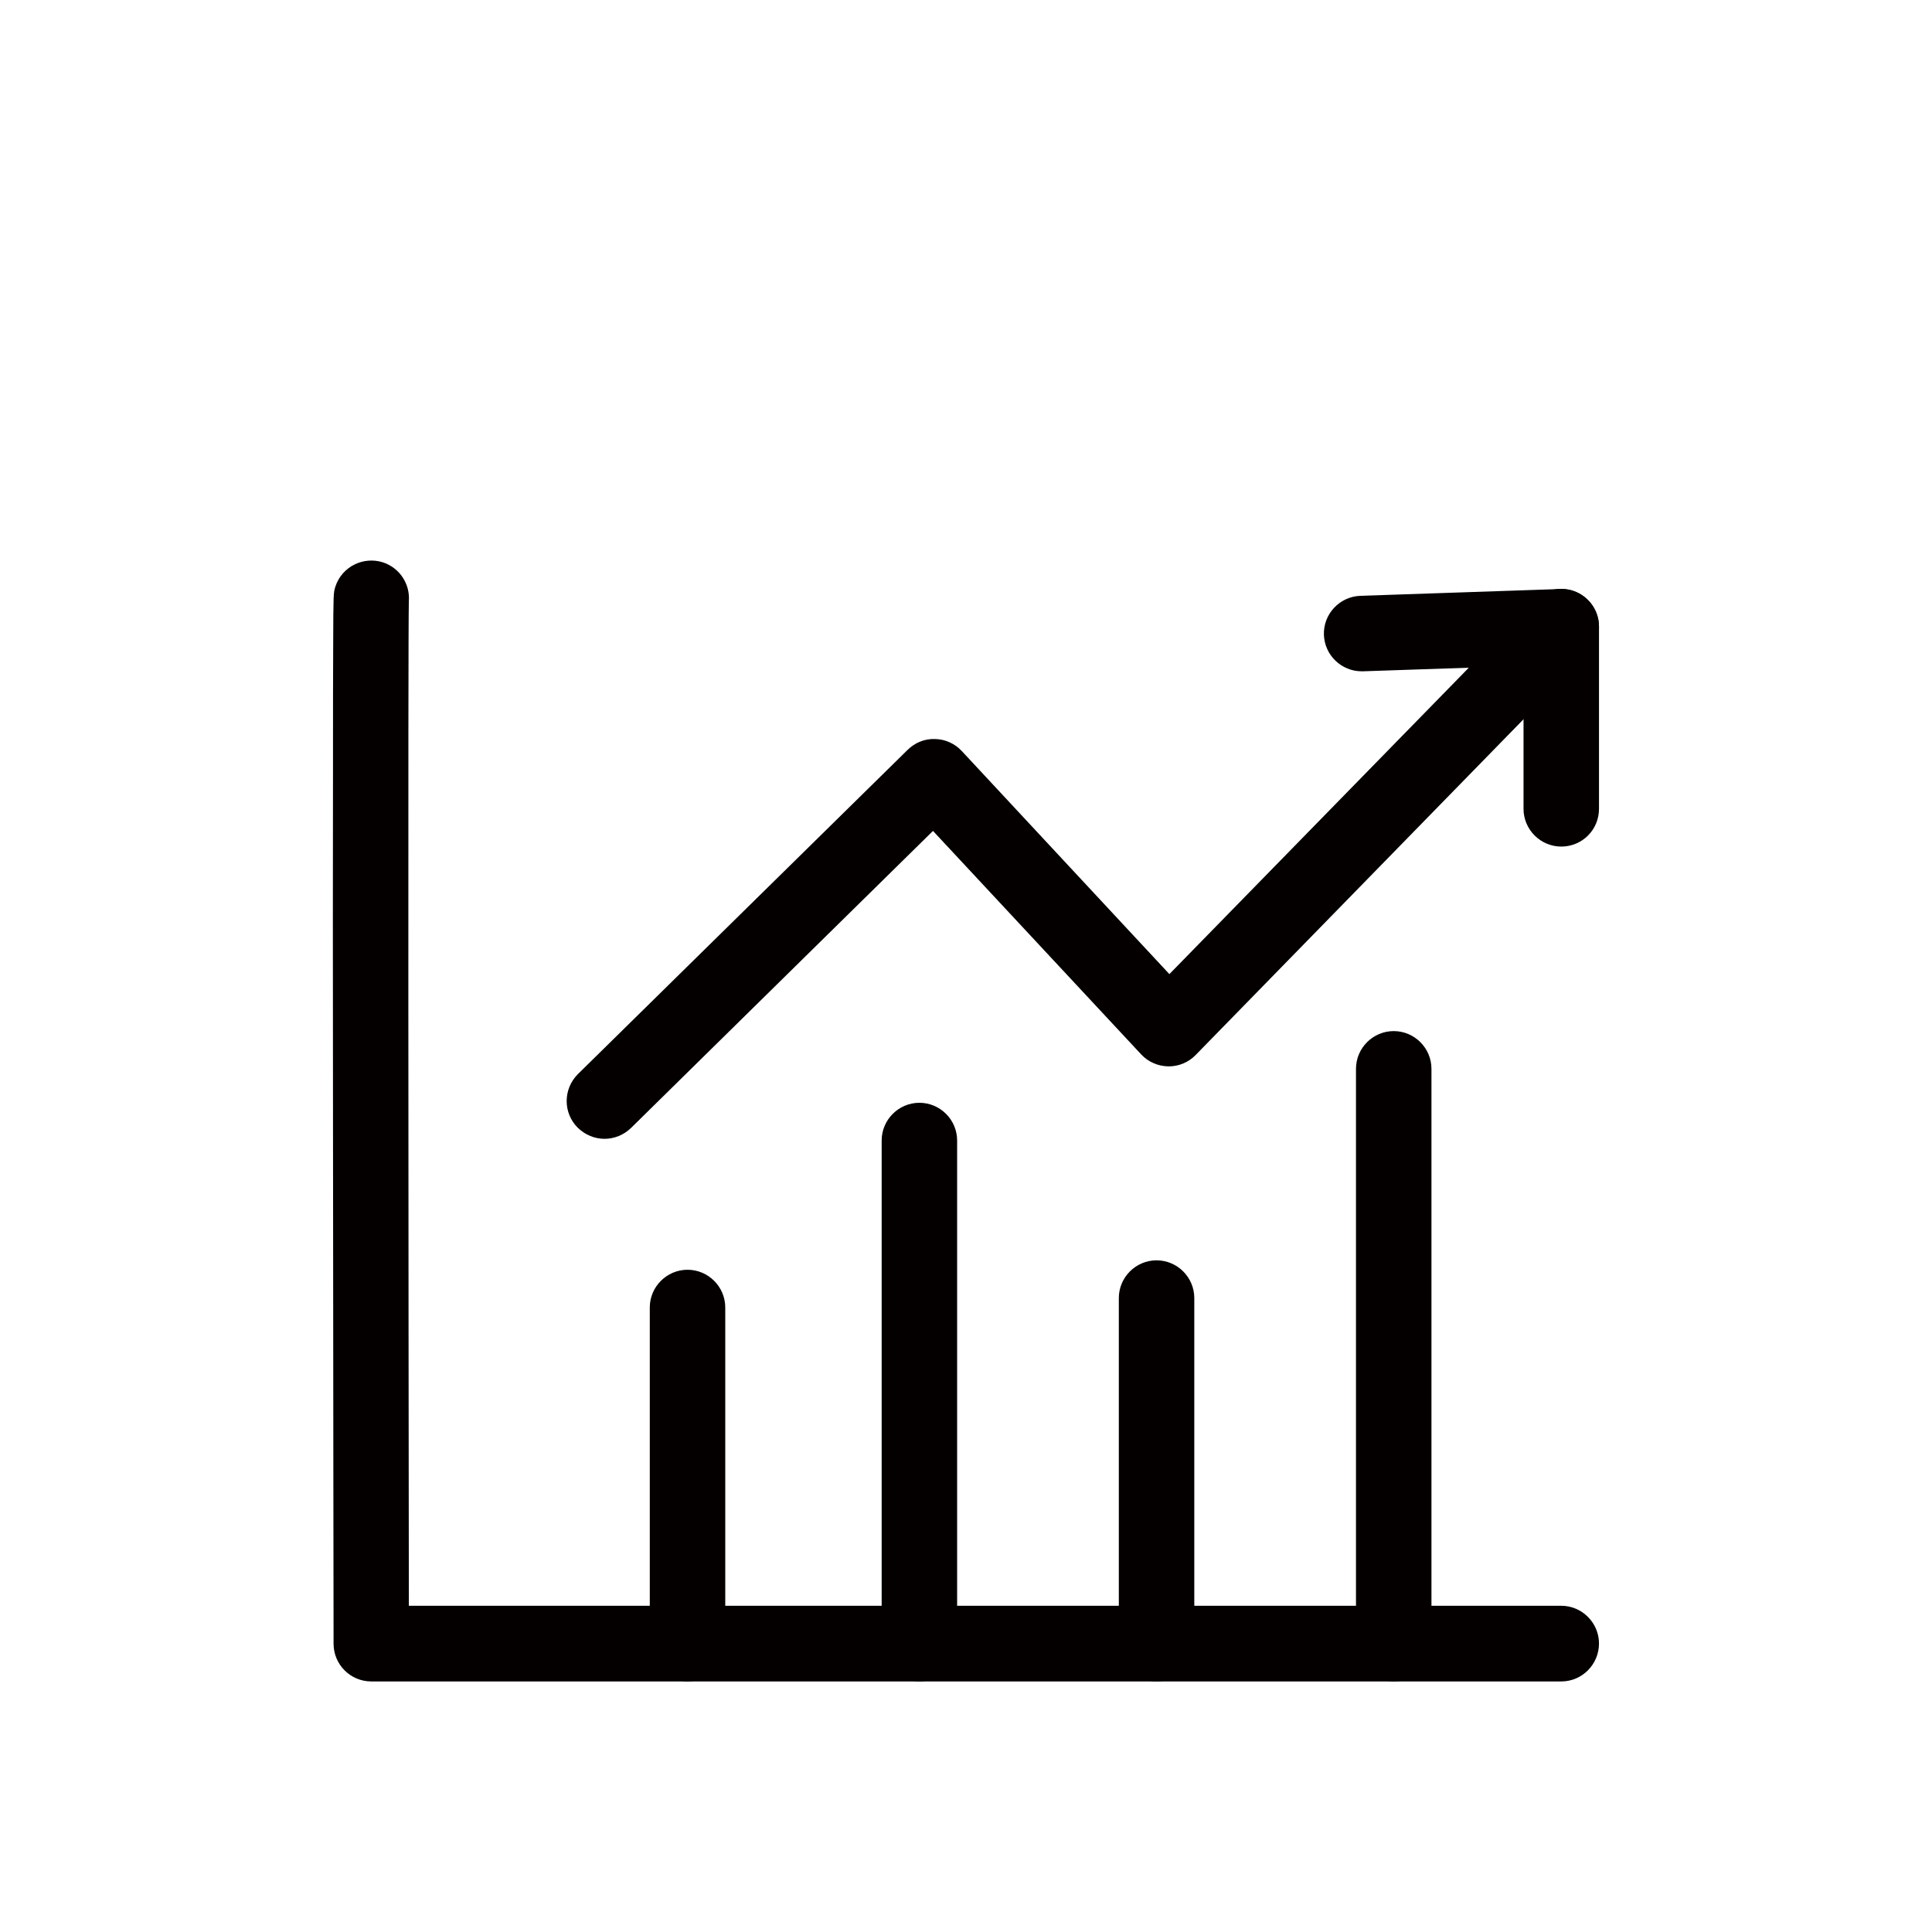 <?xml version="1.0" encoding="utf-8"?>
<!-- Generator: Adobe Illustrator 18.0.0, SVG Export Plug-In . SVG Version: 6.00 Build 0)  -->
<!DOCTYPE svg PUBLIC "-//W3C//DTD SVG 1.1//EN" "http://www.w3.org/Graphics/SVG/1.1/DTD/svg11.dtd">
<svg version="1.1" id="图层_1" xmlns="http://www.w3.org/2000/svg" xmlns:xlink="http://www.w3.org/1999/xlink" x="0px" y="0px"
	 viewBox="0 0 1024 1024" style="enable-background:new 0 0 1024 1024;" xml:space="preserve">
<style type="text/css">
	.st0{fill:#040000;}
	.st1{fill:none;stroke:#040000;stroke-width:45;stroke-linecap:round;stroke-linejoin:round;stroke-miterlimit:10;}
	.st2{fill:none;stroke:#000000;stroke-width:50;stroke-linecap:round;stroke-miterlimit:10;}
	.st3{fill:#231815;}
	.st4{fill:none;}
	.st5{fill-rule:evenodd;clip-rule:evenodd;}
</style>
<g>
	<path class="st0" d="M827.5,891.2H196.8c-11,0-20-8.9-20-20c0-1.4-0.2-139.6-0.3-276.2c-0.1-80.3-0.1-144.3,0-190.4
		c0-27.4,0-48.6,0.1-63.1c0.1-27.2,0.1-27.2,1.2-30.7c3.5-10.5,14.8-16.1,25.3-12.7c8.9,3,14.3,11.6,13.6,20.5
		c-0.5,18.3-0.2,372.5,0,532.5h610.8c11,0,20,9,20,20S838.6,891.2,827.5,891.2z"/>
</g>
<g>
	<path class="st0" d="M364.4,891.2c-11,0-20-9-20-20V693c0-11,9-20,20-20s20,9,20,20v178.3C384.4,882.3,375.5,891.2,364.4,891.2z"/>
</g>
<g>
	<path class="st0" d="M487.3,891.2c-11,0-20-9-20-20V604.5c0-11,9-20,20-20s20,9,20,20v266.7C507.3,882.3,498.3,891.2,487.3,891.2z"
		/>
</g>
<g>
	<path class="st0" d="M613,891.2c-11,0-20-9-20-20V688c0-11,9-20,20-20s20,9,20,20v183.3C633,882.3,624.1,891.2,613,891.2z"/>
</g>
<g>
	<path class="st0" d="M738.7,891.2c-11,0-20-9-20-20V566.5c0-11,9-20,20-20s20,9,20,20v304.7C758.7,882.3,749.8,891.2,738.7,891.2z"
		/>
</g>
<g>
	<path class="st0" d="M320.4,603.6c-5.1,0-10.2-2-14.2-5.9c-7.8-7.8-7.8-20.4,0-28.3c2.1-2.1,157.2-154.6,174.9-172
		c3.9-3.8,9-5.9,14.5-5.7c5.4,0.1,10.5,2.4,14.2,6.4l110,118.2l158.7-162.4l-56.1,1.9c-0.2,0-0.5,0-0.7,0c-10.7,0-19.6-8.5-20-19.3
		c-0.4-11,8.3-20.3,19.3-20.7l105.8-3.6c8.2-0.3,15.7,4.4,19,11.9c3.3,7.5,1.7,16.2-4,22L633.7,559.2c-3.8,3.9-8.9,6-14.3,6
		c-0.1,0-0.2,0-0.2,0c-5.5-0.1-10.7-2.4-14.4-6.4L494.5,440.4c-61.5,60.5-157.8,155.2-160,157.4
		C330.6,601.6,325.5,603.6,320.4,603.6z"/>
</g>
<g>
	<path class="st0" d="M827.5,448.7c-11,0-20-9-20-20v-96.6c0-11,9-20,20-20s20,9,20,20v96.6C847.5,439.8,838.6,448.7,827.5,448.7z"
		/>
</g>
</svg>
